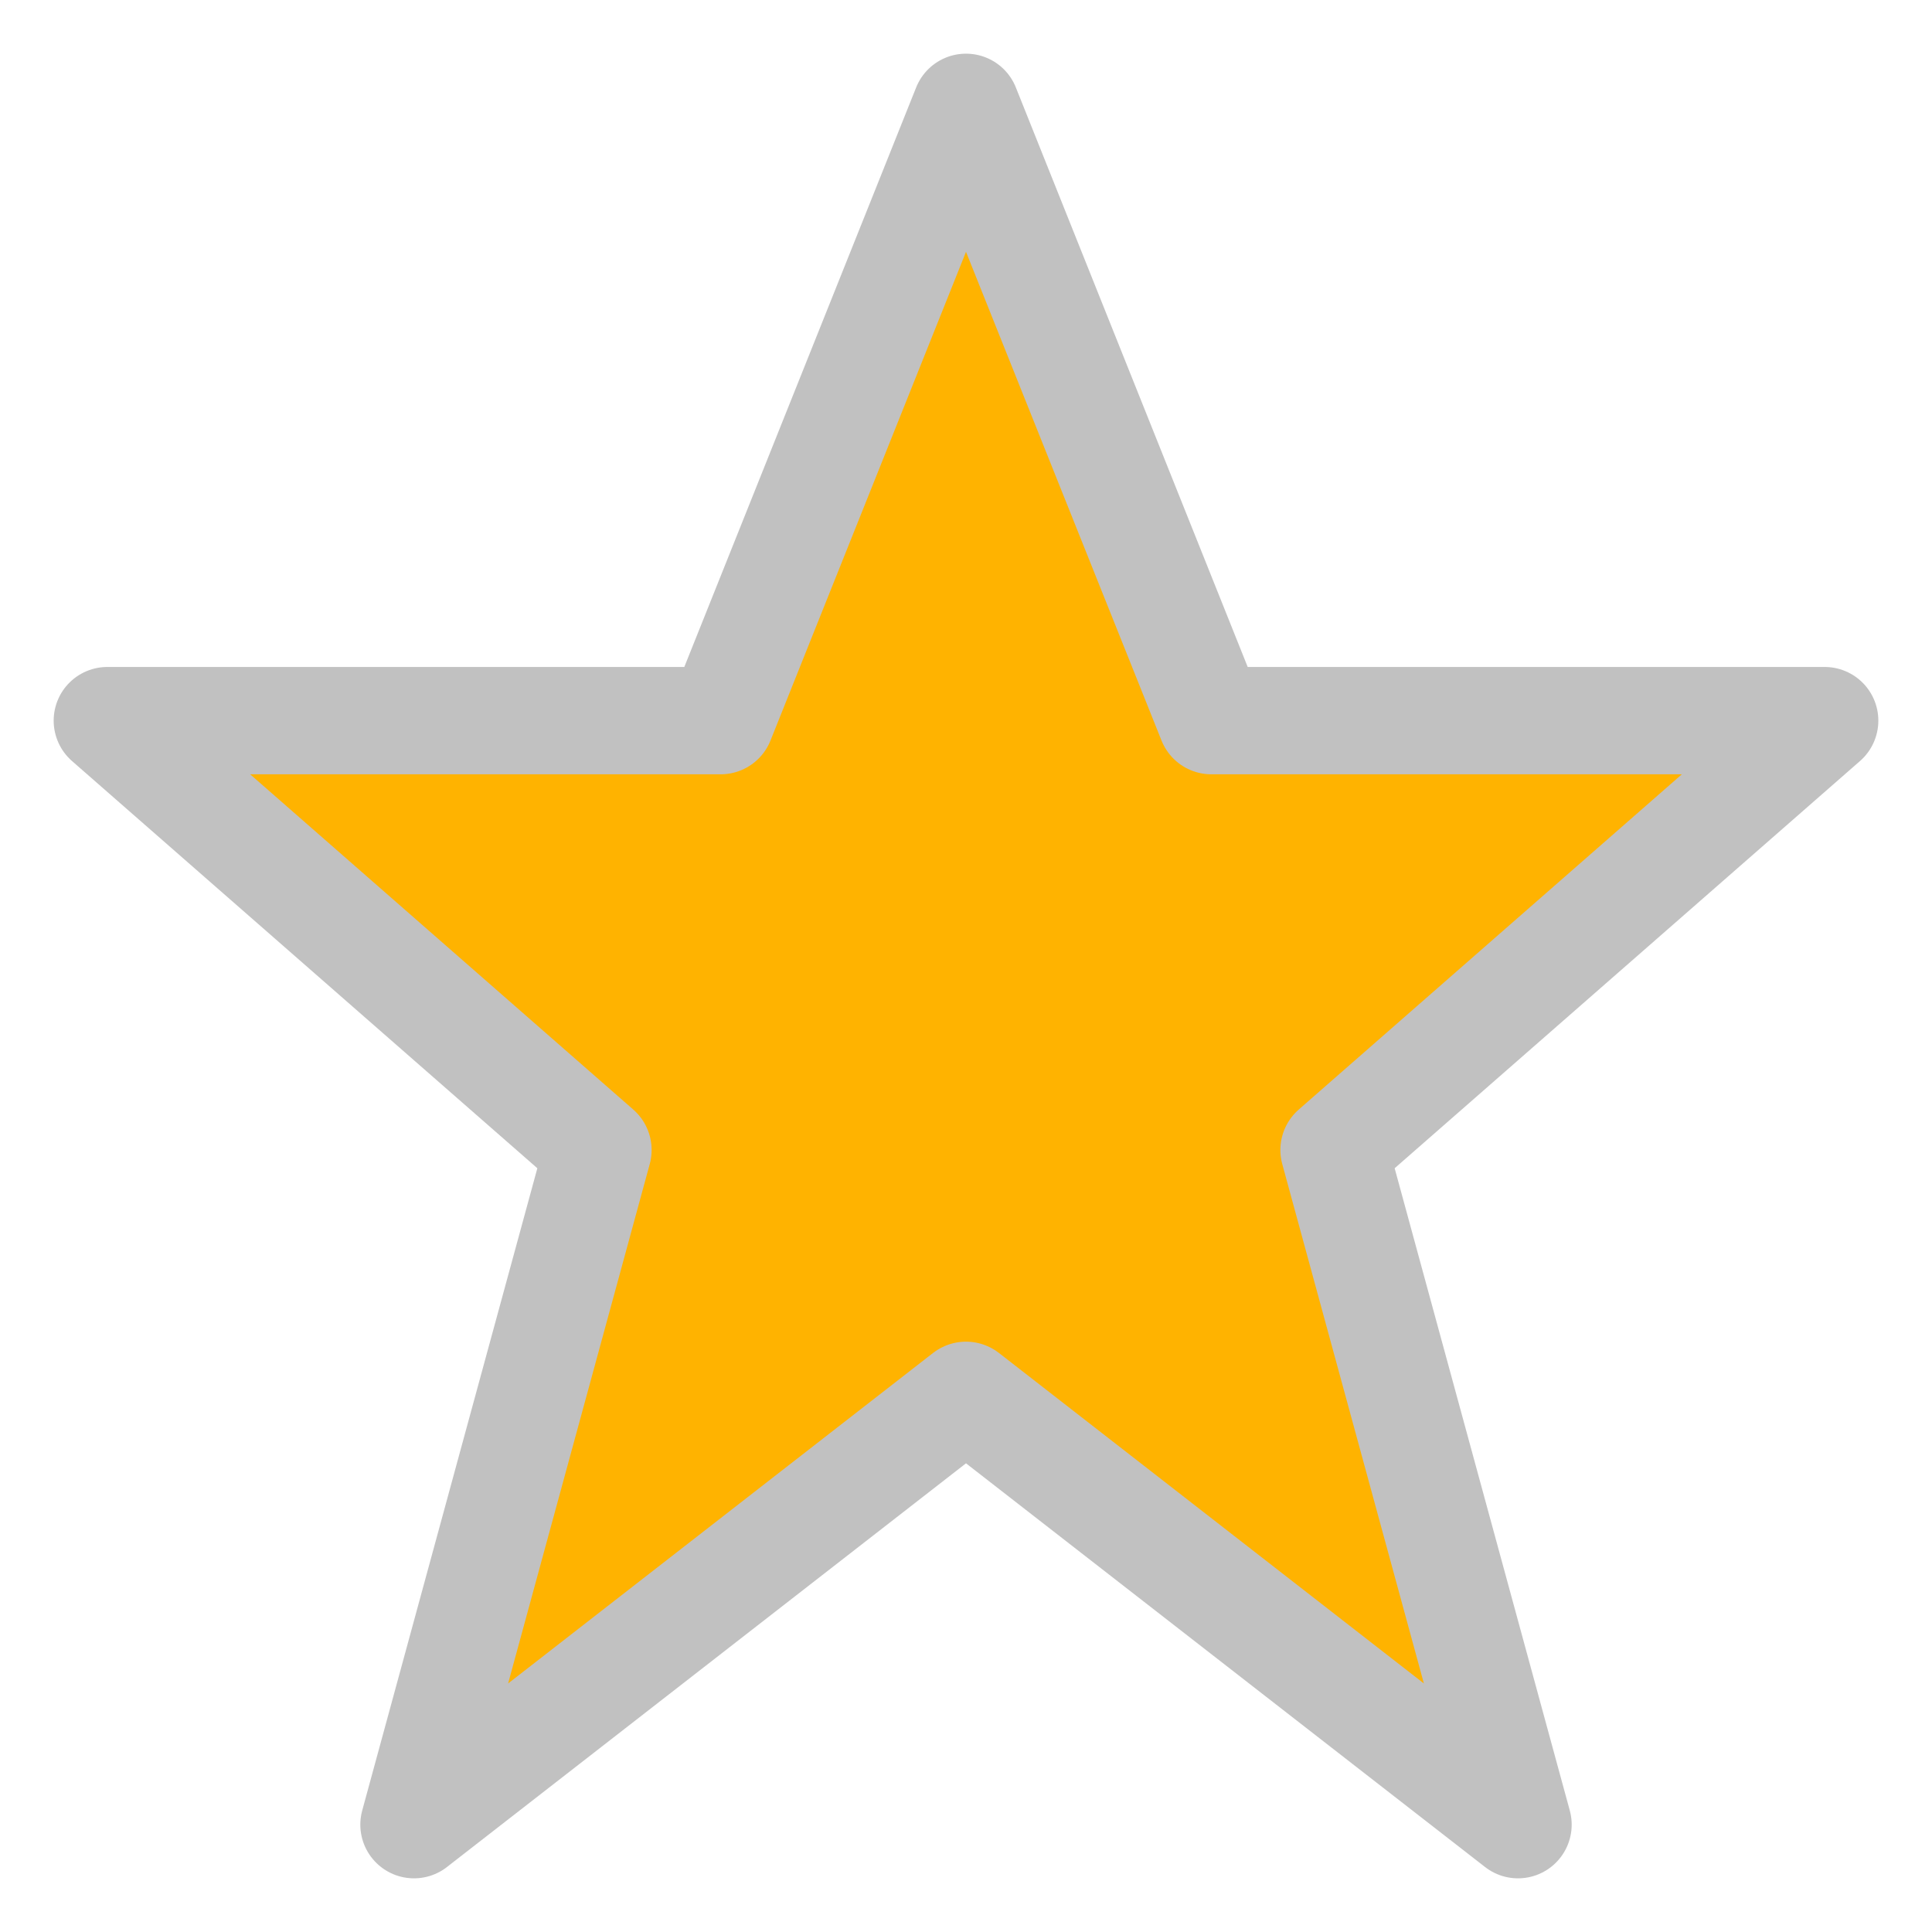 <svg width="18" height="18" viewBox="0 0 18 18" fill="none" xmlns="http://www.w3.org/2000/svg">
<path d="M9 1L11.286 6.714H17L12.429 10.714L14.143 17L9 13L3.857 17L5.571 10.714L1 6.714H6.714L9 1Z" fill="#FFB300" stroke="#C1C1C1" stroke-linecap="round" stroke-linejoin="round"/>
</svg>
